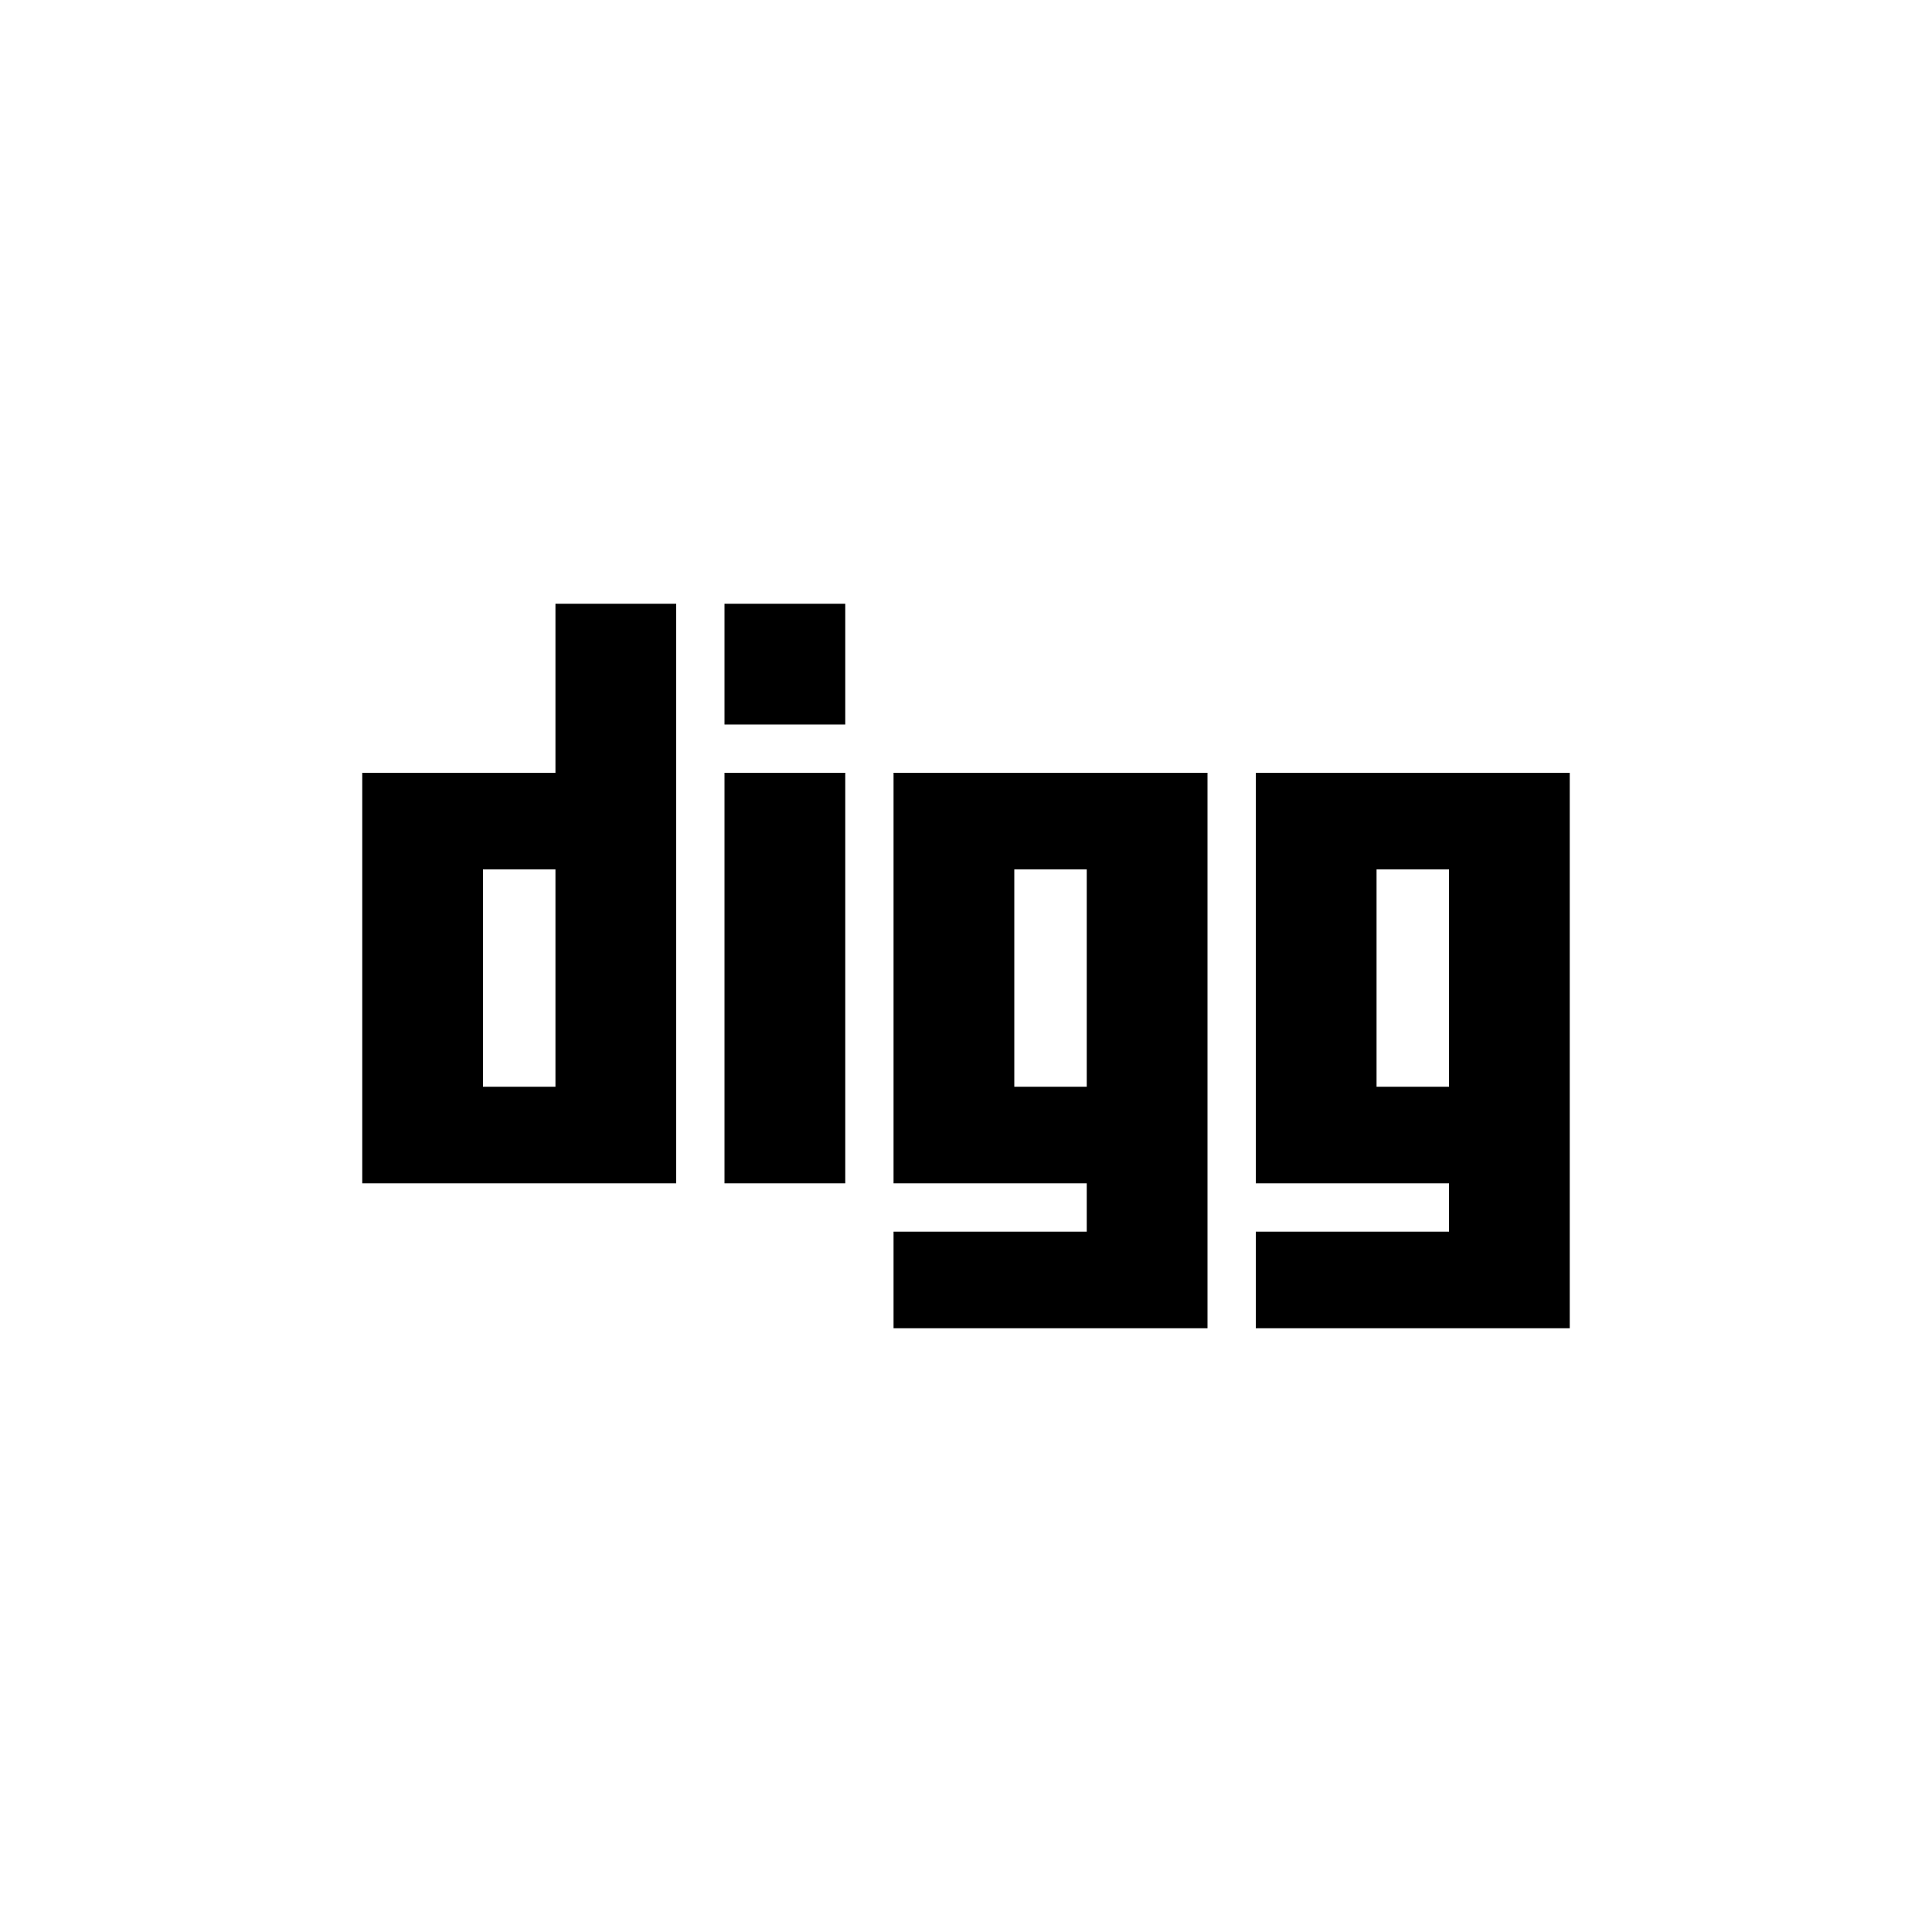 <?xml version="1.0" encoding="UTF-8" standalone="no"?>
<!-- Created with Inkscape (http://www.inkscape.org/) -->

<svg
   xmlns:dc="http://purl.org/dc/elements/1.1/"
   xmlns:cc="http://creativecommons.org/ns#"
   xmlns:rdf="http://www.w3.org/1999/02/22-rdf-syntax-ns#"
   xmlns:svg="http://www.w3.org/2000/svg"
   xmlns="http://www.w3.org/2000/svg"
   xmlns:inkscape="http://www.inkscape.org/namespaces/inkscape"
   version="1.1"
   width="128"
   height="128"
   id="svg2">
  <defs
     id="defs8" />
  <path
     d="M 36.8,40 V 51.2 H 24 V 78.4 H 44.8 V 40 h -8 z m 0,32 H 32 V 57.6 h 4.8 V 72 z M 48,51.2 h 8 V 78.4 H 48 V 51.2 z M 48,40 h 8 v 8 H 48 V 40 z M 59.2,51.2 V 78.4 H 72 v 3.2 H 59.2 V 88 H 80 V 51.2 H 59.2 z M 72,72 H 67.2 V 57.6 H 72 V 72 z M 83.2,51.2 V 78.4 H 96 v 3.2 H 83.2 V 88 H 104 V 51.2 H 83.2 z M 96,72 H 91.2 V 57.6 H 96 V 72 z"
     inkscape:connector-curvature="0"
     id="path4" />
</svg>
